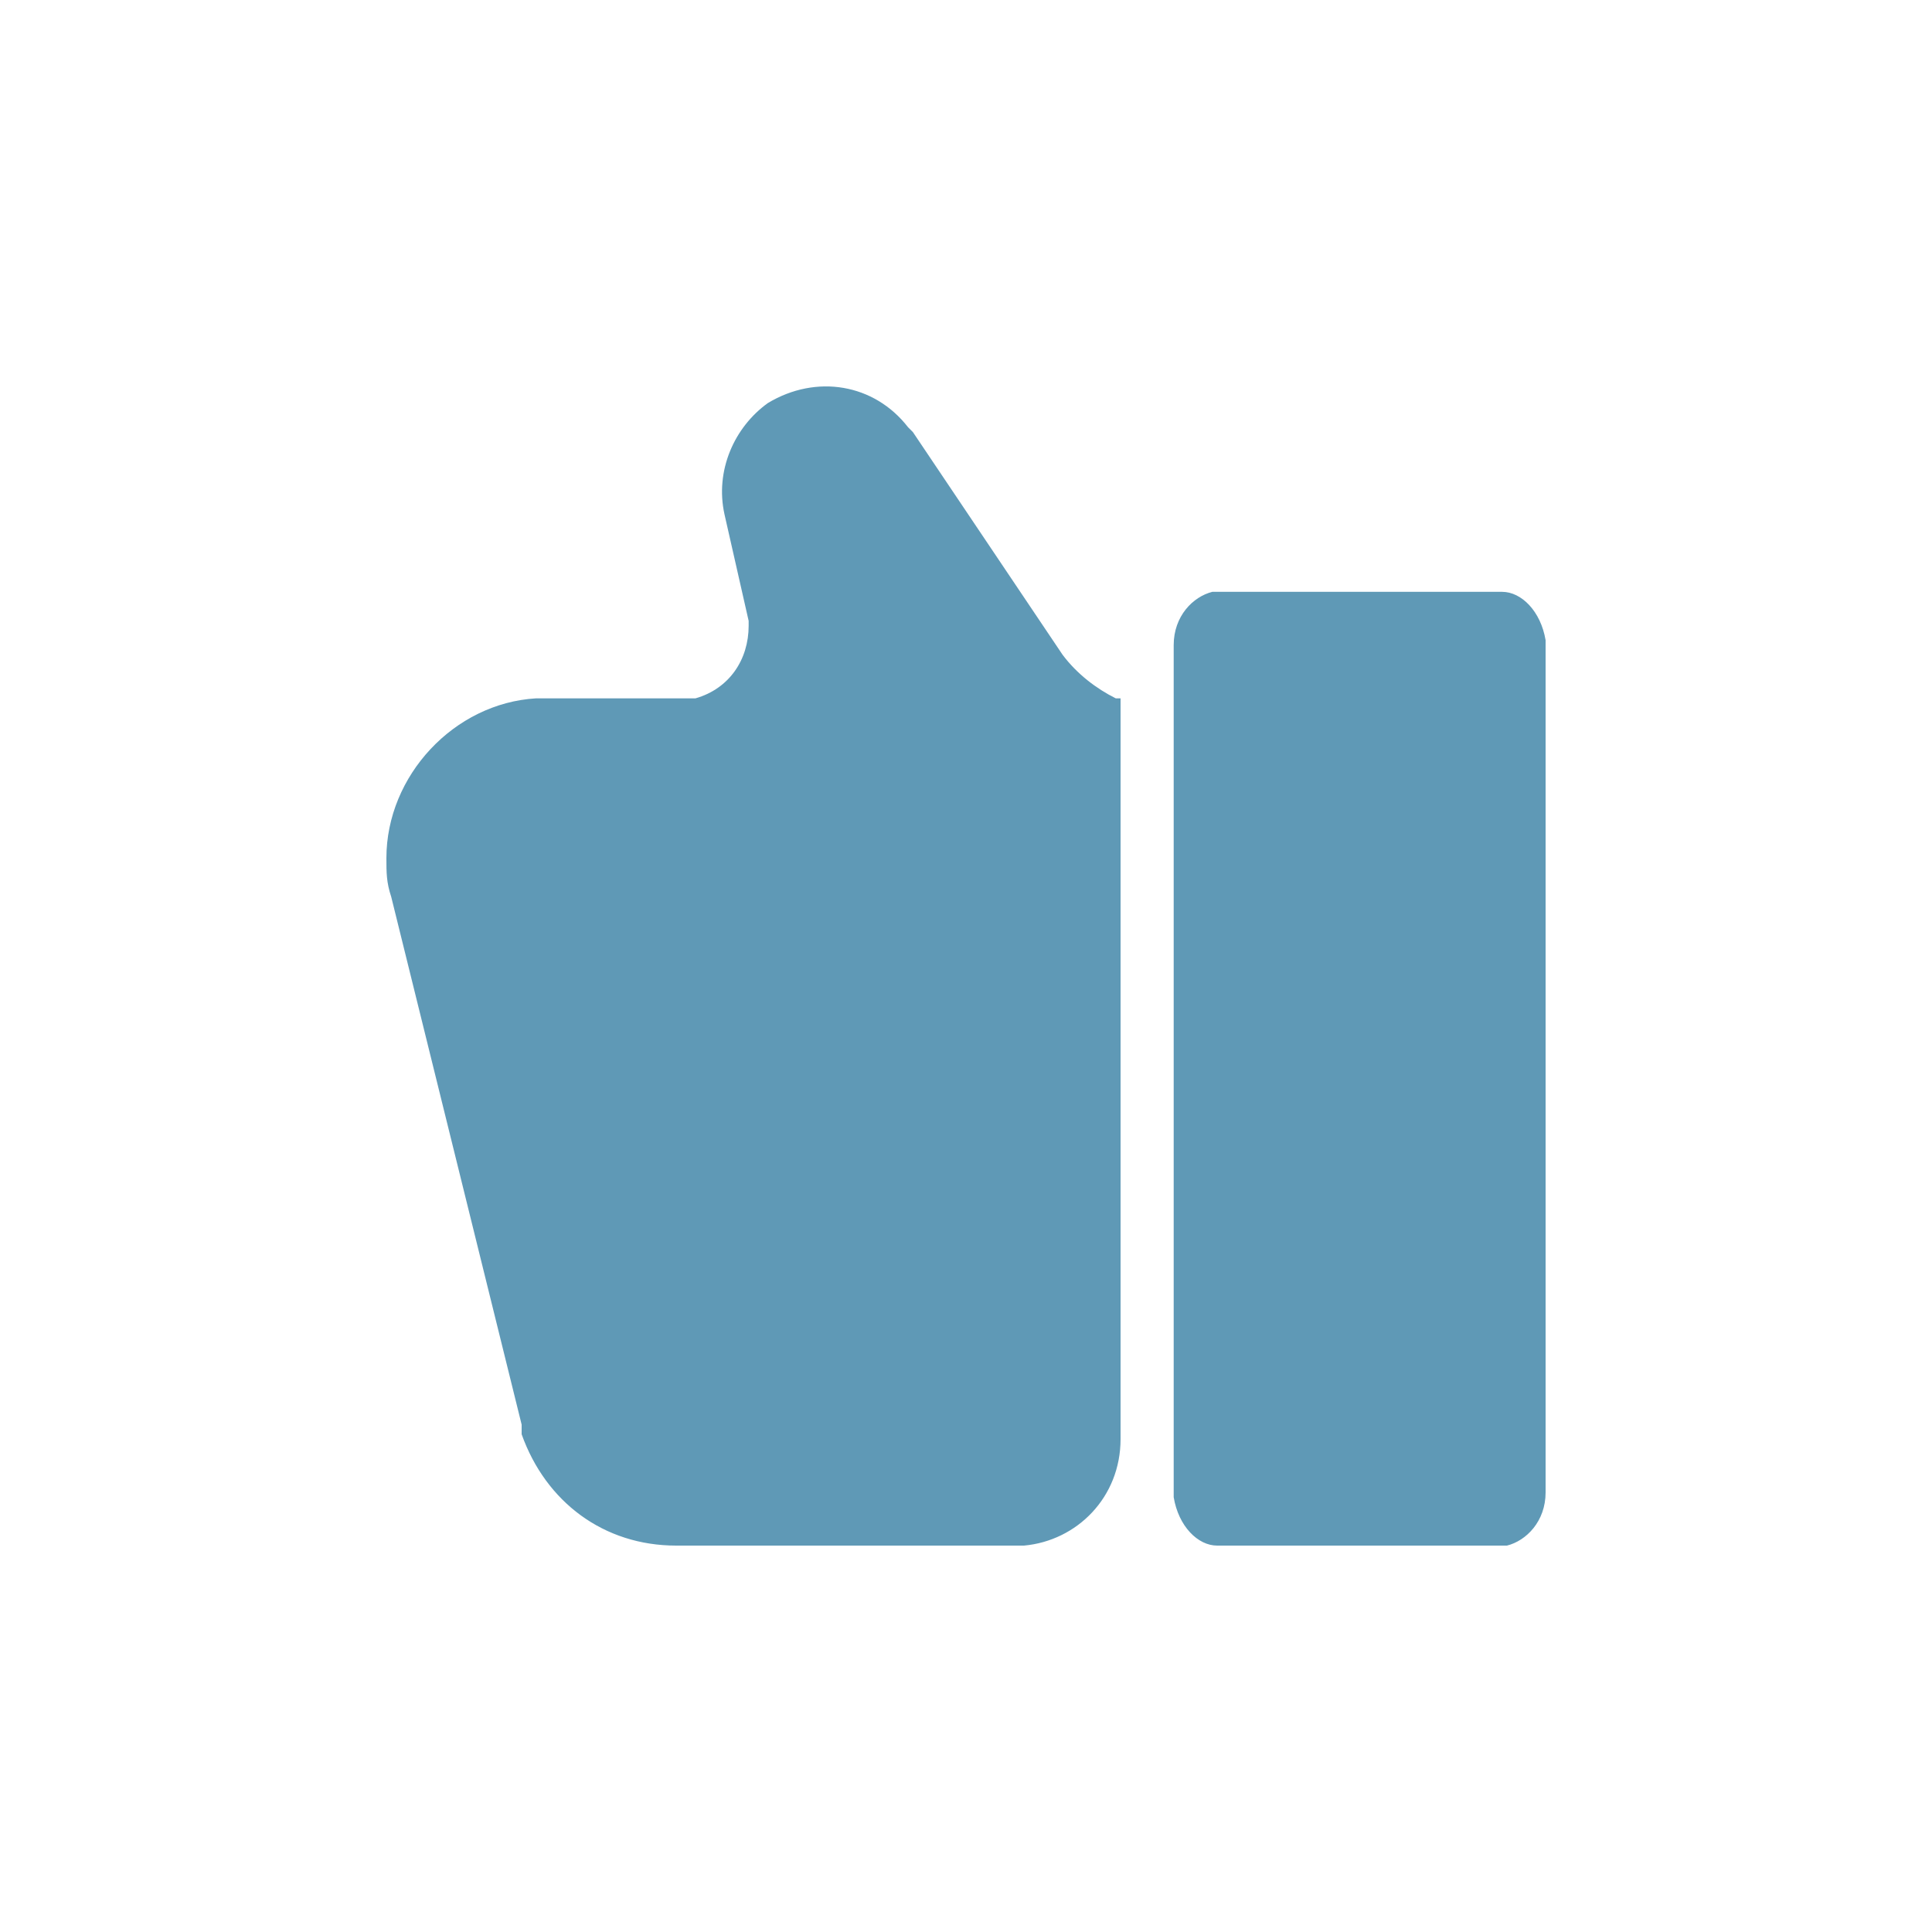 <svg width="24" height="24" viewBox="0 0 24 24" fill="none" xmlns="http://www.w3.org/2000/svg">
<path fill-rule="evenodd" clip-rule="evenodd" d="M8.4 19.2H12.6H12.72C13.38 19.14 13.92 18.599 13.92 17.877V8.675H13.86C13.62 8.555 13.38 8.374 13.2 8.134L11.34 5.367L11.28 5.307C10.86 4.766 10.14 4.646 9.54 5.006C9.12 5.307 8.88 5.848 9 6.39L9.3 7.713V7.773C9.3 8.194 9.06 8.555 8.64 8.675H8.46H6.78H6.66C5.64 8.735 4.8 9.637 4.8 10.66C4.8 10.84 4.8 10.961 4.86 11.141L6.48 17.697V17.817C6.78 18.659 7.5 19.2 8.4 19.2ZM15.06 7.352C14.82 7.412 14.58 7.653 14.58 8.014V18.539V18.599C14.64 18.96 14.88 19.2 15.12 19.2H18.66H18.72C18.96 19.14 19.2 18.899 19.2 18.539V8.014V7.953C19.14 7.593 18.9 7.352 18.66 7.352H15.12H15.06Z" fill="#5F99B6"/>
</svg>
